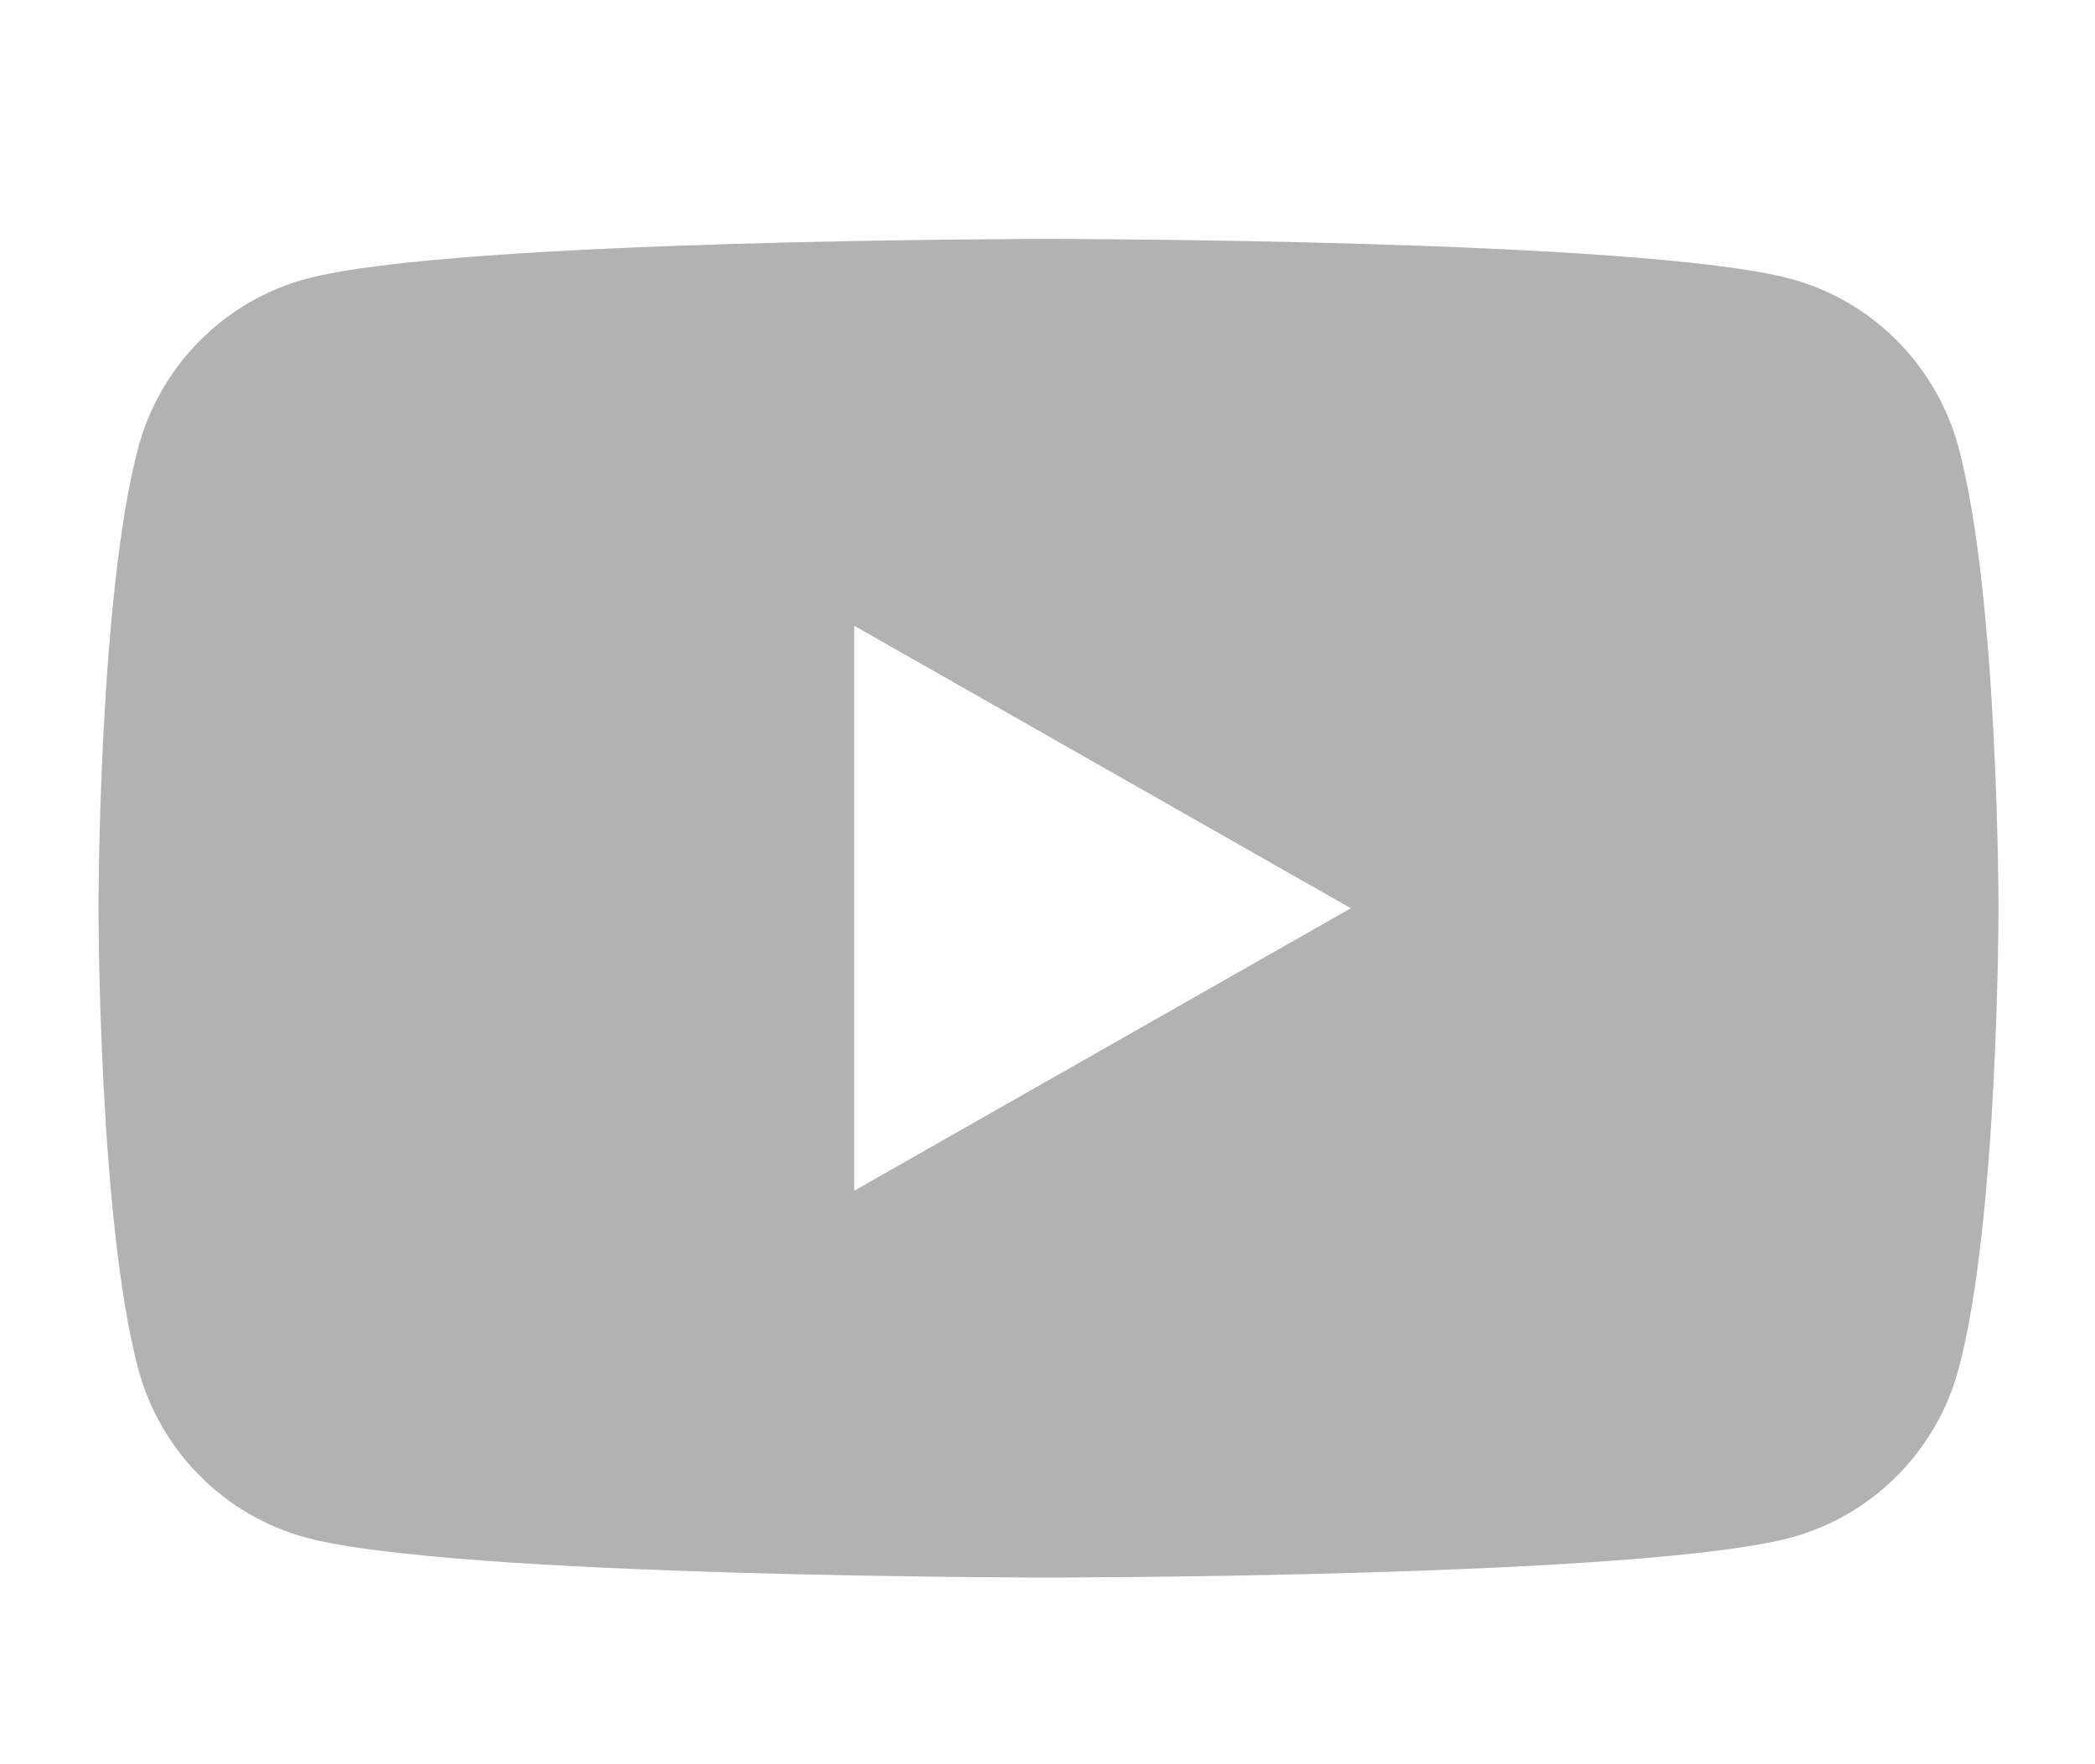 <svg width="19" height="16" viewBox="0 0 19 16" fill="none" xmlns="http://www.w3.org/2000/svg">
<path fill-rule="evenodd" clip-rule="evenodd" d="M7.747 10.799V5.675L12.251 8.237L7.747 10.799ZM17.764 4.063C17.566 3.317 16.982 2.729 16.241 2.529C14.897 2.167 9.509 2.167 9.509 2.167C9.509 2.167 4.12 2.167 2.776 2.529C2.035 2.729 1.451 3.317 1.253 4.063C0.893 5.415 0.893 8.237 0.893 8.237C0.893 8.237 0.893 11.059 1.253 12.412C1.451 13.158 2.035 13.745 2.776 13.945C4.12 14.307 9.509 14.307 9.509 14.307C9.509 14.307 14.897 14.307 16.241 13.945C16.982 13.745 17.566 13.158 17.764 12.412C18.125 11.059 18.125 8.237 18.125 8.237C18.125 8.237 18.125 5.415 17.764 4.063V4.063Z" fill="#B2B2B2"/>
</svg>
